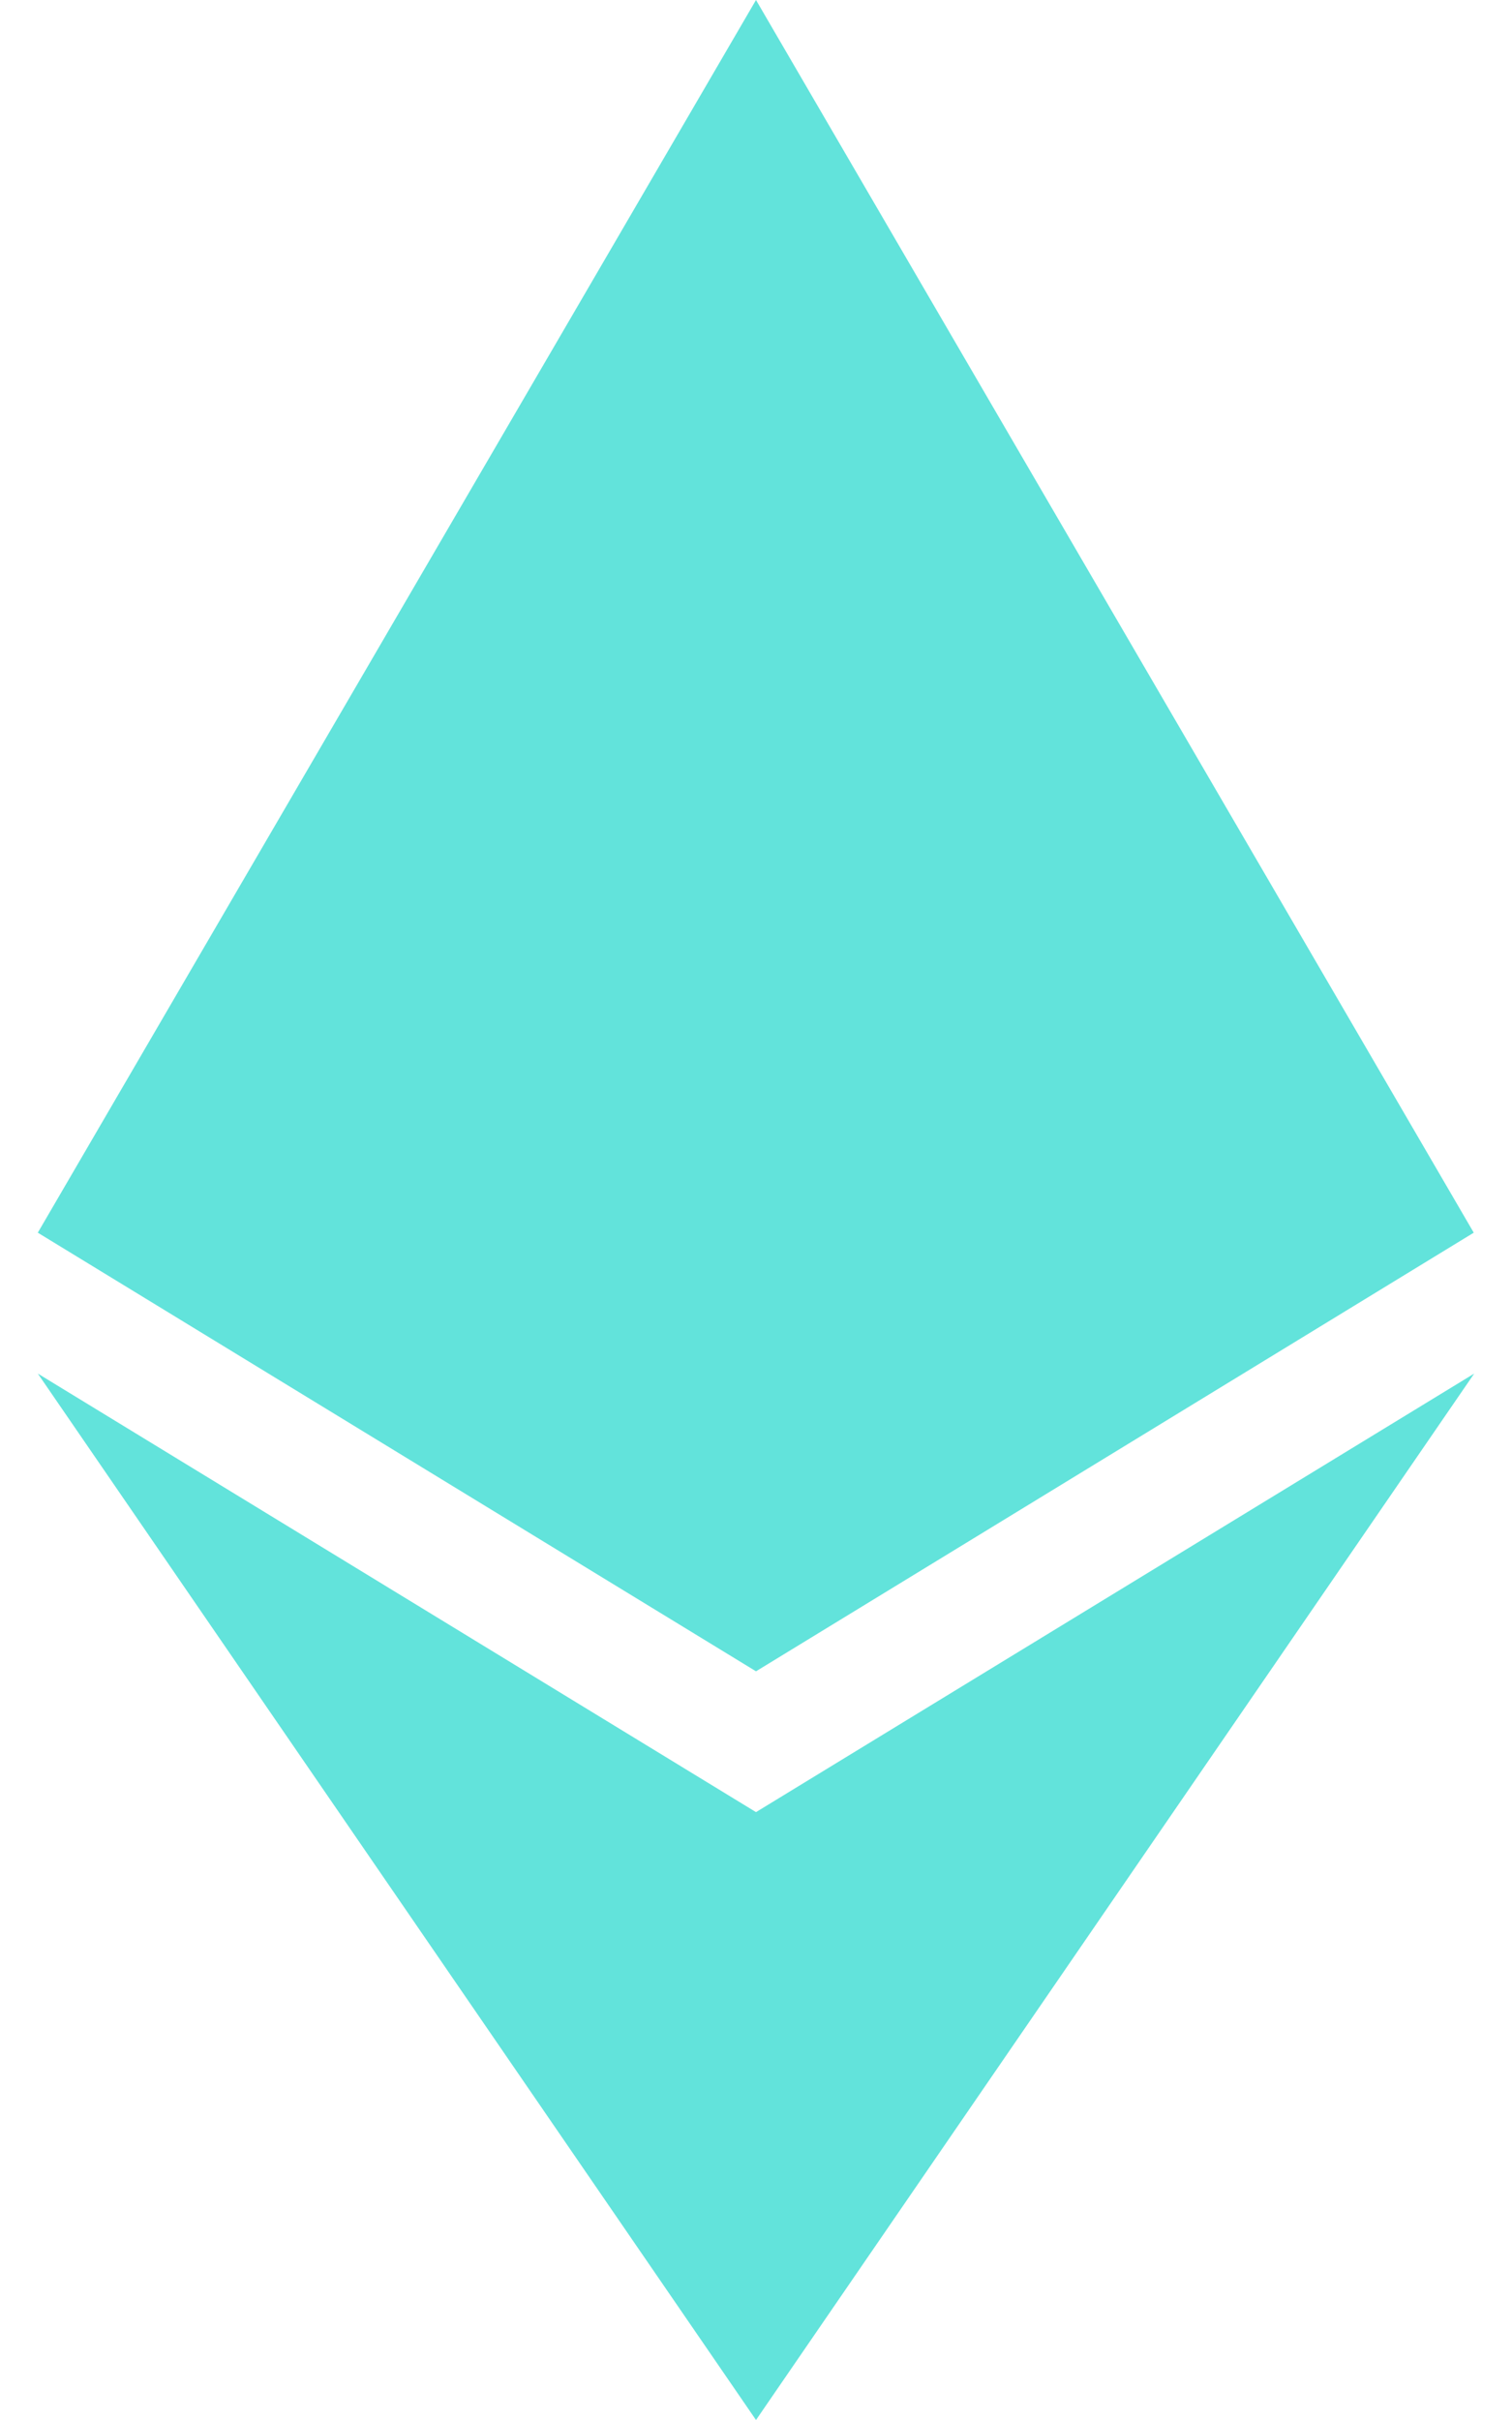 <svg width="20" height="32" viewBox="0 0 20 32" fill="none" xmlns="http://www.w3.org/2000/svg">
<path d="M19.494 16.3L10 22.1L0.5 16.3L10 0L19.494 16.3ZM10 23.962L0.5 18.163L10 32L19.5 18.163L10 23.962Z" fill="#62E3DB"/>
</svg>
